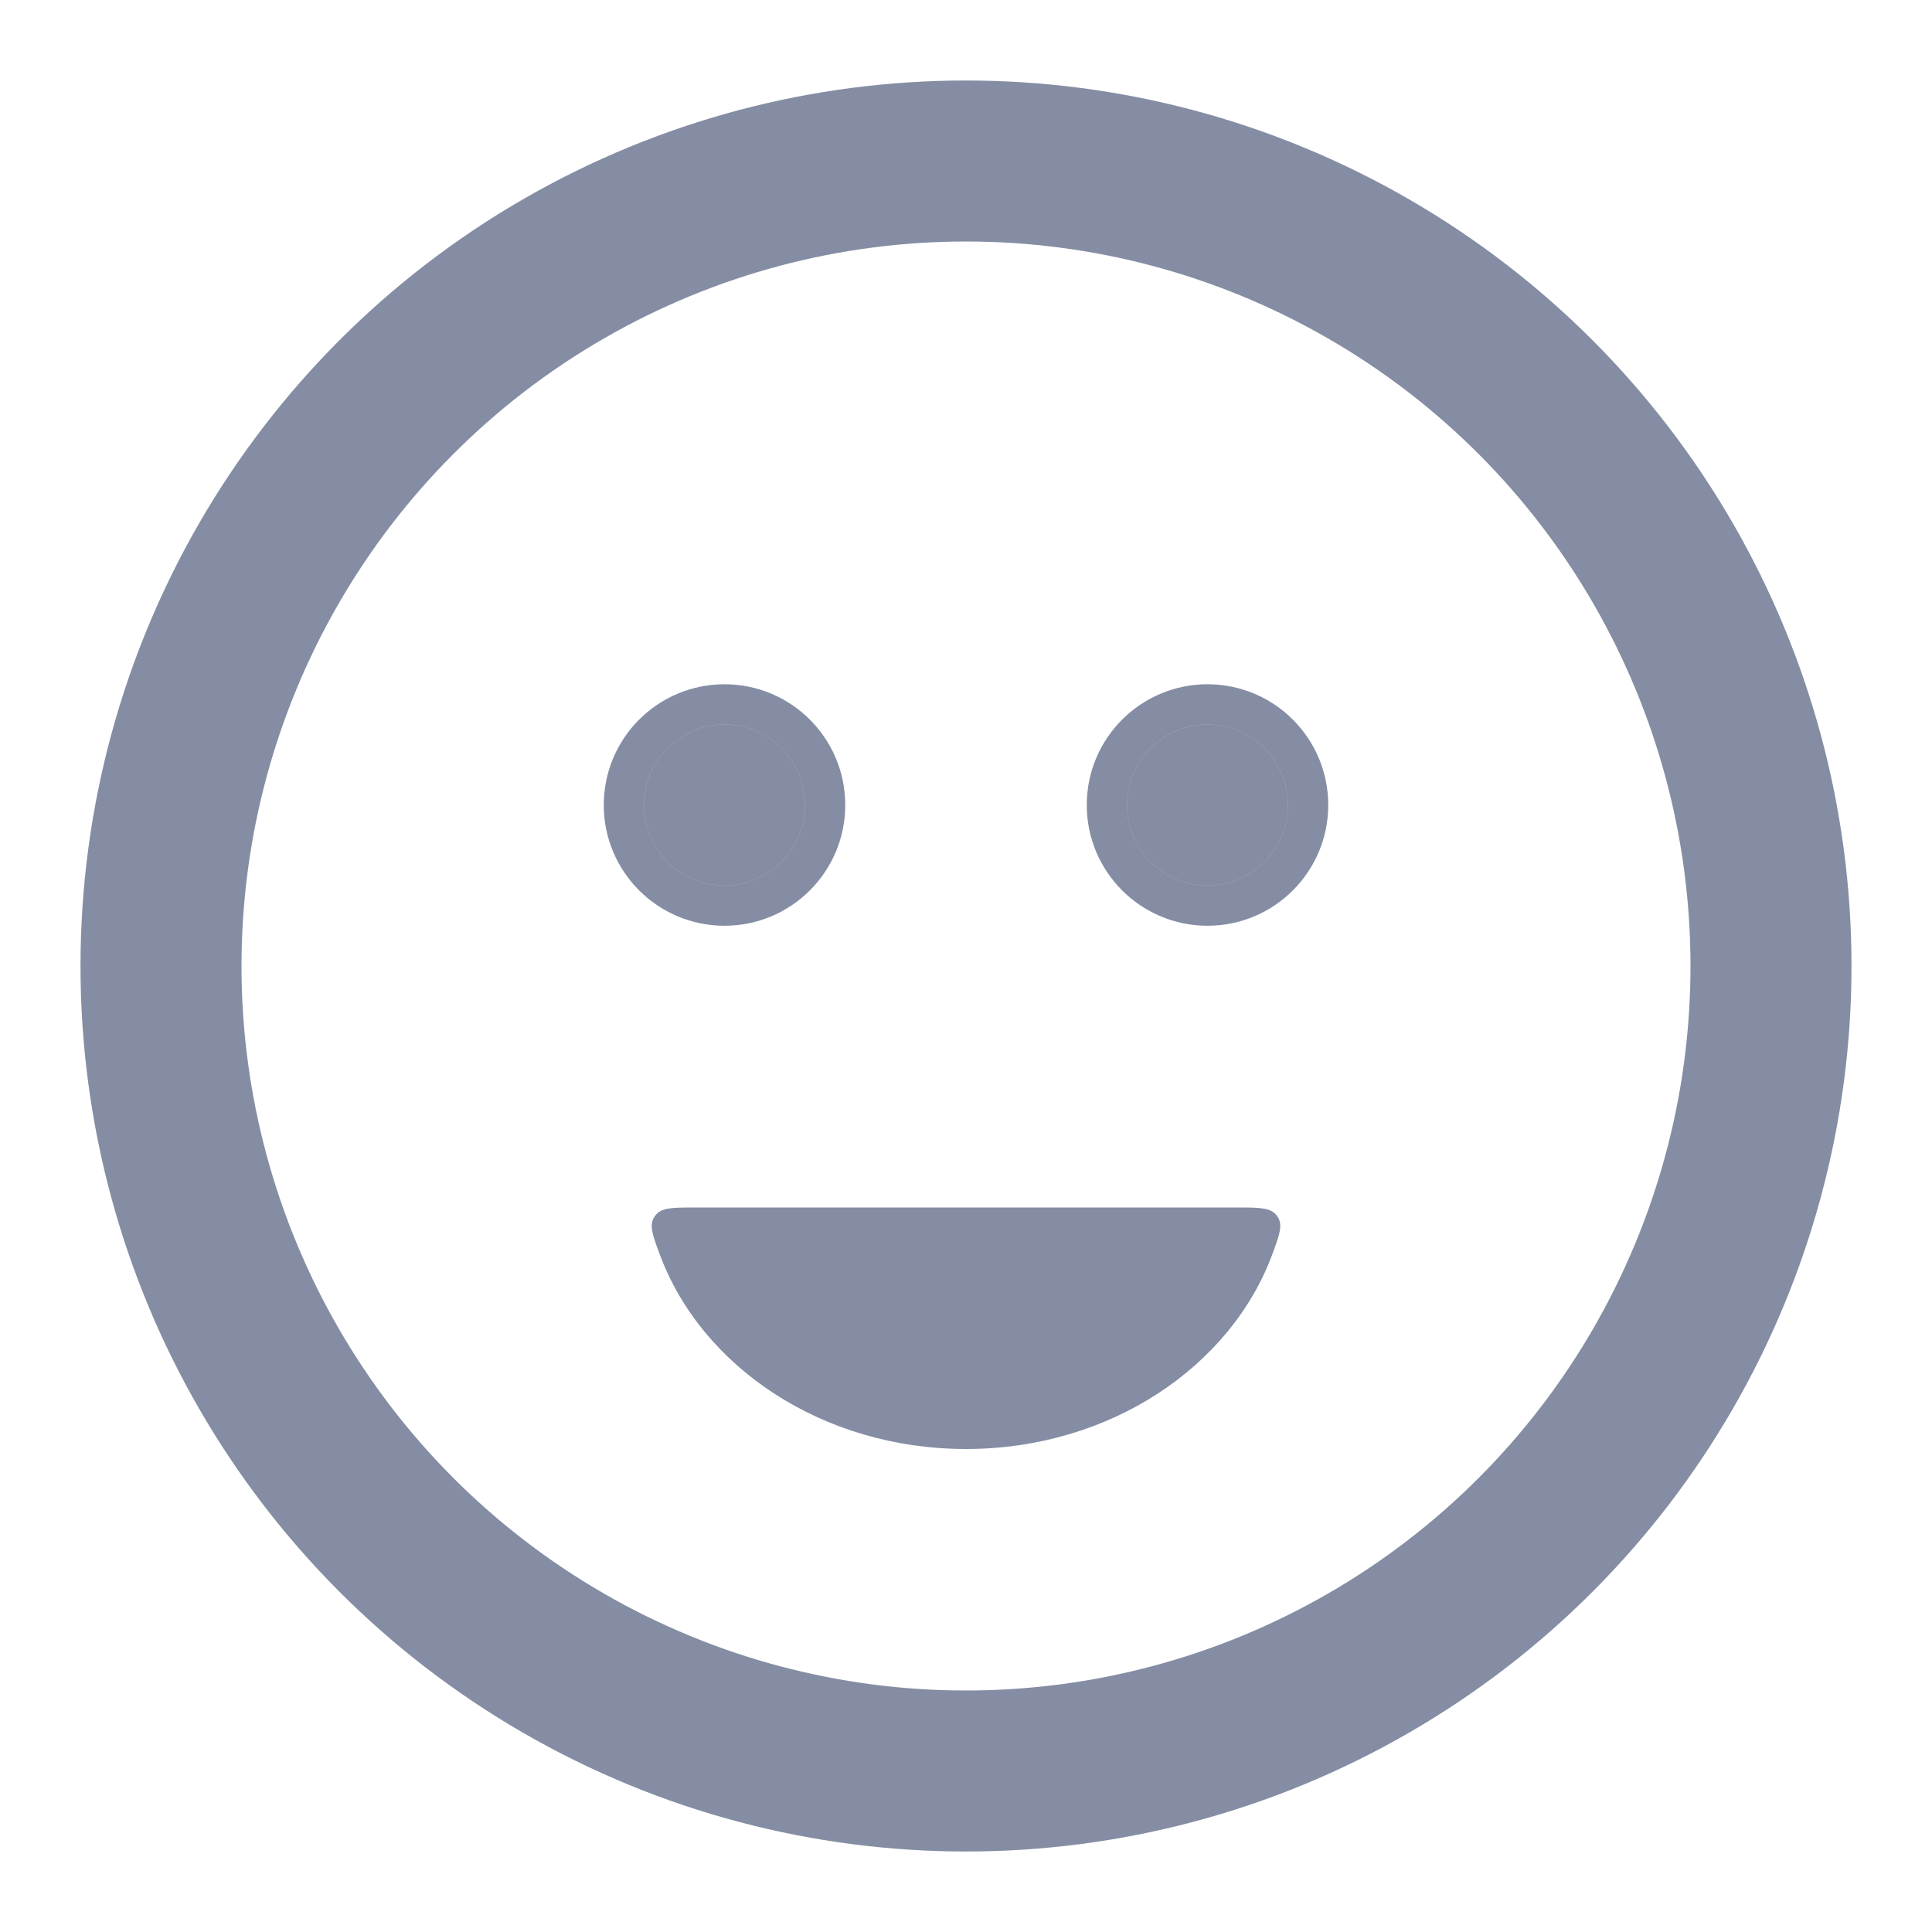 <svg width="24" height="24" viewBox="0 0 24 24" fill="none" xmlns="http://www.w3.org/2000/svg">
<circle cx="12" cy="12" r="10" stroke="#0B1C48" stroke-opacity="0.5" stroke-width="2" stroke-linecap="round"/>
<circle cx="9" cy="10" r="1" fill="#0B1C48" fill-opacity="0.5"/>
<circle cx="9" cy="10" r="1.25" stroke="#0B1C48" stroke-opacity="0.5" stroke-width="0.5" stroke-linecap="round"/>
<circle cx="15" cy="10" r="1" fill="#0B1C48" fill-opacity="0.5"/>
<circle cx="15" cy="10" r="1.25" stroke="#0B1C48" stroke-opacity="0.5" stroke-width="0.5" stroke-linecap="round"/>
<path fill-rule="evenodd" clip-rule="evenodd" d="M8.629 15C8.349 15 8.209 15 8.135 15.107C8.06 15.214 8.103 15.332 8.19 15.568C8.706 16.979 10.217 18 12 18C13.783 18 15.294 16.979 15.81 15.568C15.897 15.332 15.94 15.214 15.866 15.107C15.791 15 15.651 15 15.371 15H8.629Z" fill="#0B1C48" fill-opacity="0.5"/>
</svg>
